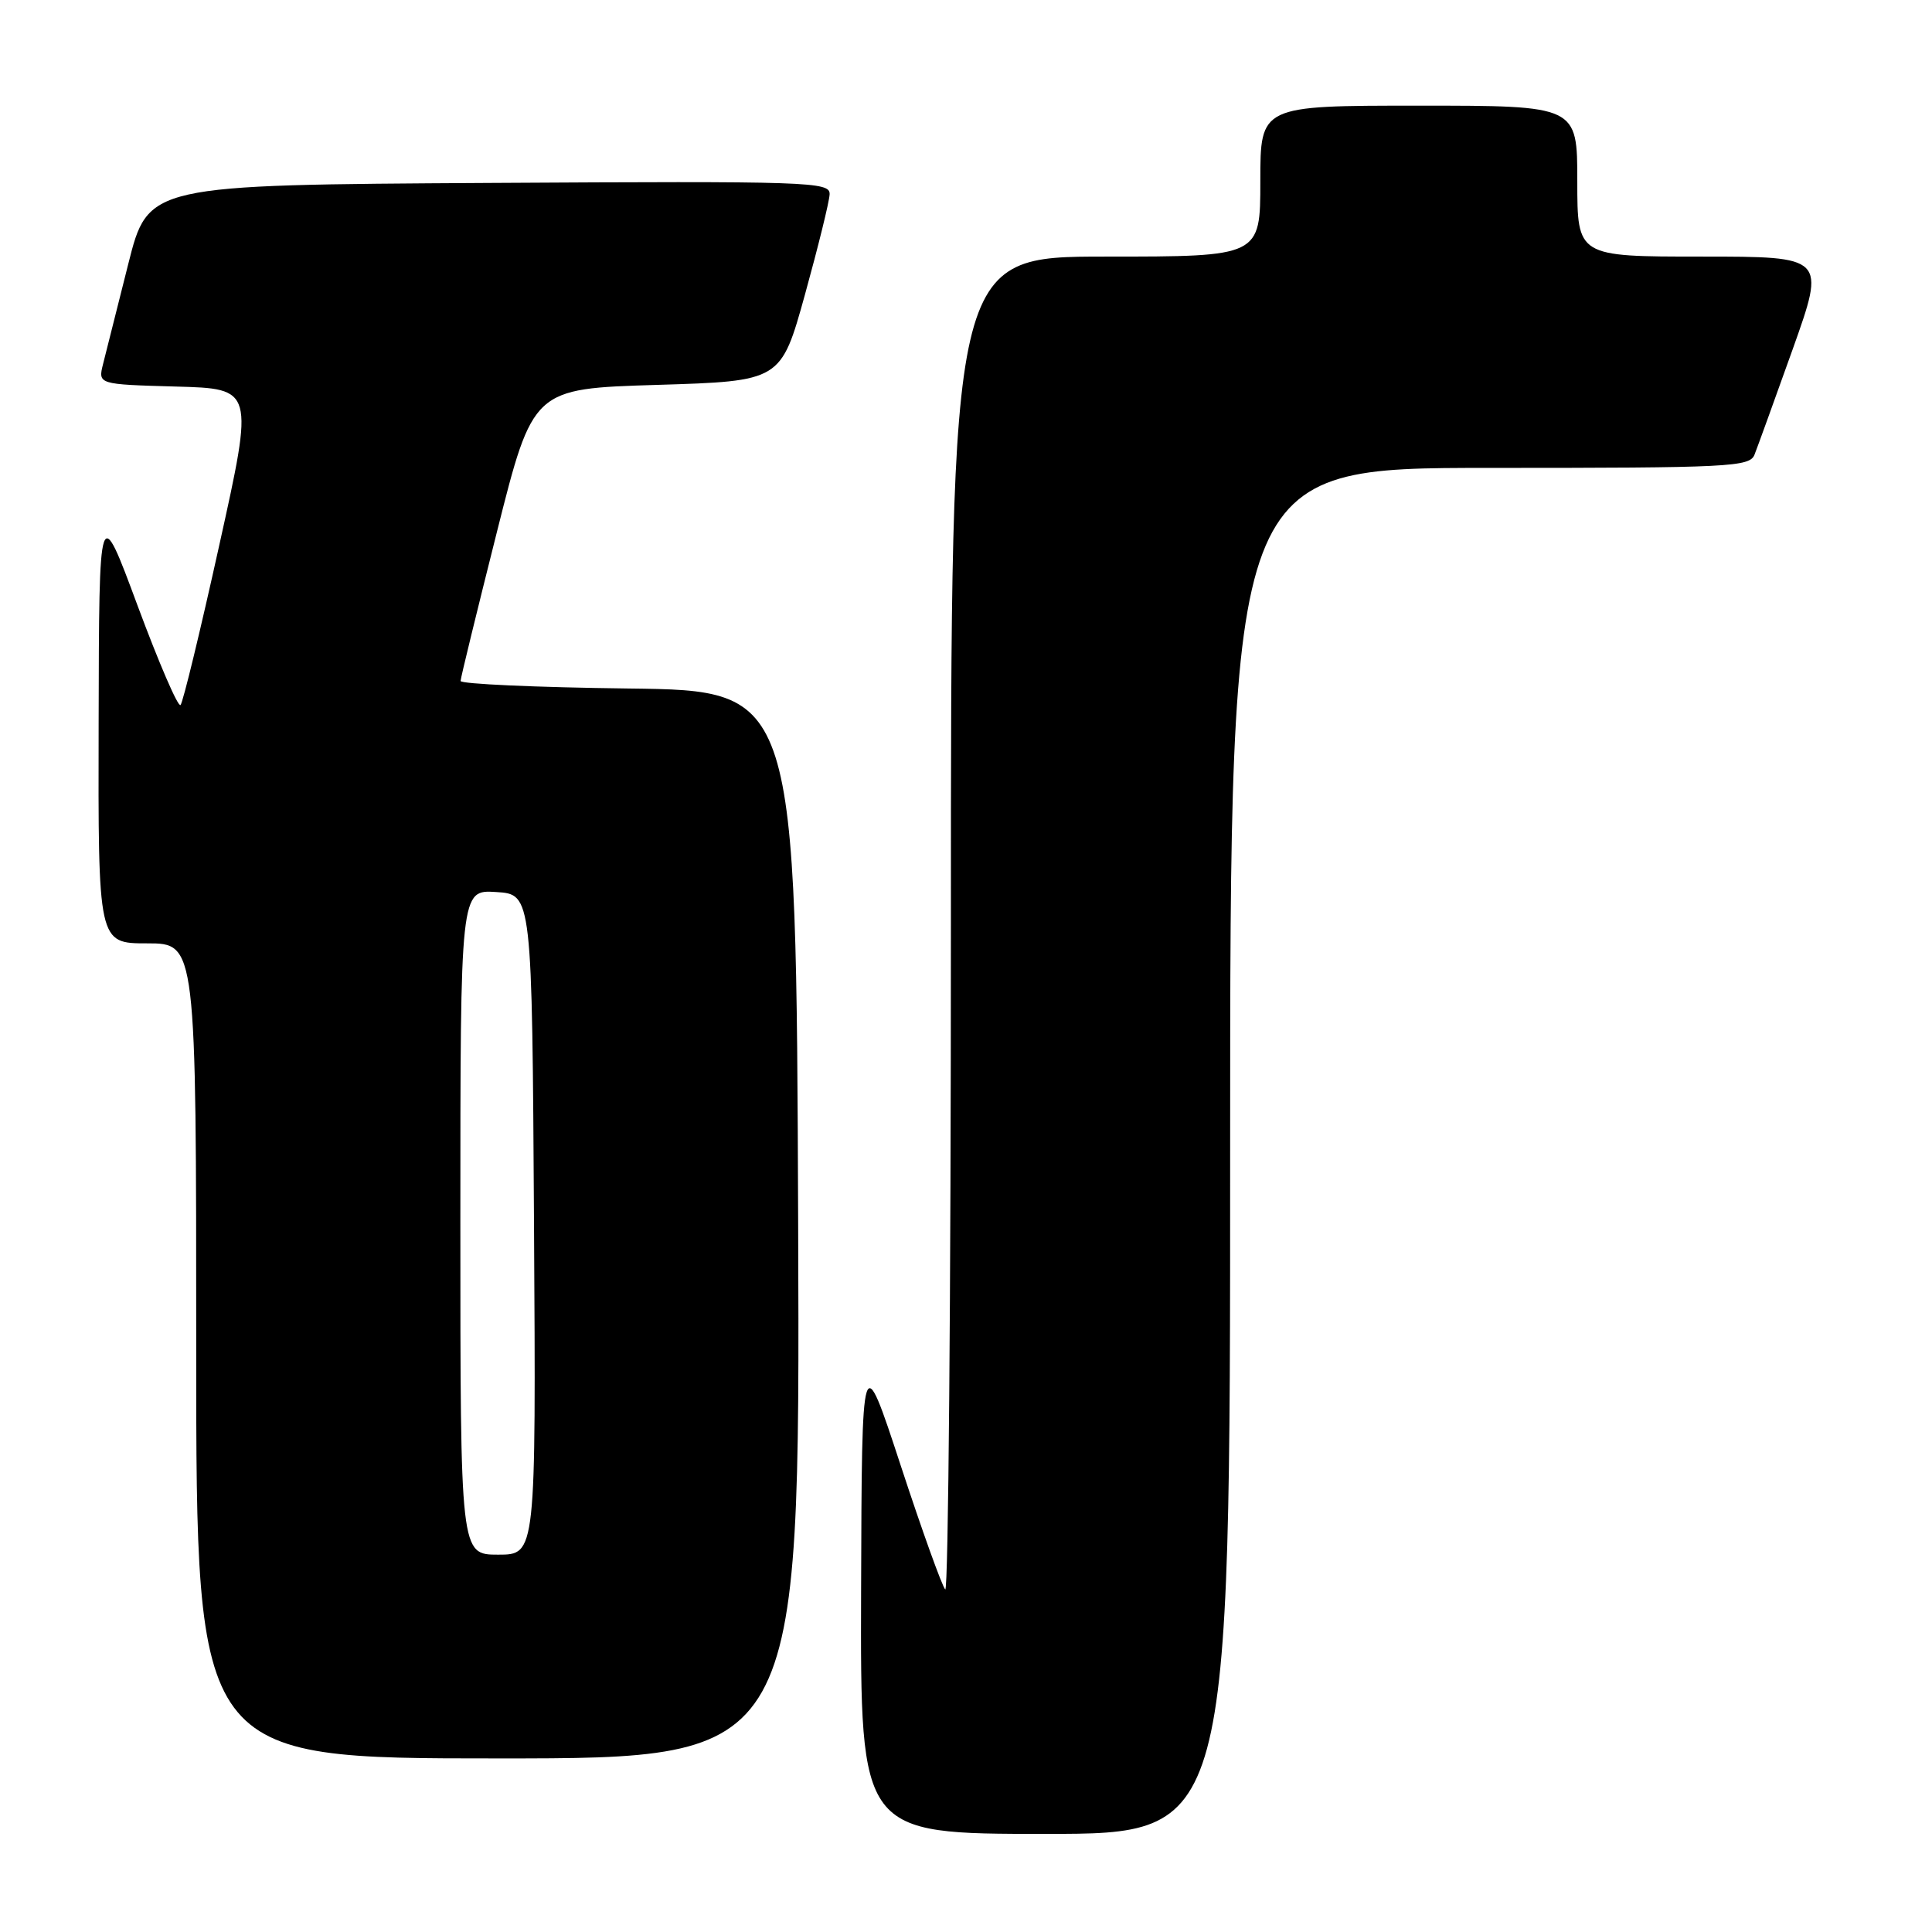 <?xml version="1.0" encoding="UTF-8" standalone="no"?>
<!DOCTYPE svg PUBLIC "-//W3C//DTD SVG 1.1//EN" "http://www.w3.org/Graphics/SVG/1.1/DTD/svg11.dtd" >
<svg xmlns="http://www.w3.org/2000/svg" xmlns:xlink="http://www.w3.org/1999/xlink" version="1.1" viewBox="0 0 256 256">
 <g >
 <path fill="currentColor"
d=" M 163.00 152.50 C 163.00 62.00 163.00 62.00 197.39 62.00 C 229.22 62.00 231.84 61.87 232.48 60.25 C 232.86 59.29 235.14 52.99 237.55 46.25 C 241.91 34.00 241.91 34.00 225.46 34.00 C 209.00 34.00 209.00 34.00 209.00 24.00 C 209.00 14.00 209.00 14.00 188.00 14.00 C 167.00 14.00 167.00 14.00 167.00 24.00 C 167.00 34.00 167.00 34.00 146.50 34.00 C 126.00 34.00 126.00 34.00 126.00 122.67 C 126.00 171.43 125.66 211.01 125.25 210.61 C 124.84 210.21 122.18 202.82 119.35 194.19 C 114.20 178.50 114.20 178.50 114.10 210.75 C 114.00 243.00 114.00 243.00 138.50 243.00 C 163.00 243.00 163.00 243.00 163.00 152.50 Z  M 105.76 162.25 C 105.50 91.50 105.50 91.50 83.25 91.23 C 71.01 91.08 61.01 90.63 61.03 90.23 C 61.04 89.83 63.21 80.95 65.84 70.50 C 70.62 51.50 70.62 51.50 87.05 51.00 C 103.48 50.50 103.48 50.50 106.67 39.00 C 108.42 32.67 109.89 26.71 109.93 25.74 C 110.00 24.08 107.40 23.99 64.81 24.24 C 19.63 24.50 19.63 24.50 16.99 35.00 C 15.54 40.78 14.04 46.72 13.66 48.22 C 12.98 50.93 12.98 50.93 23.31 51.22 C 33.65 51.50 33.65 51.50 29.07 72.17 C 26.56 83.53 24.24 93.10 23.92 93.42 C 23.59 93.74 21.04 87.81 18.23 80.25 C 13.13 66.50 13.13 66.50 13.07 95.75 C 13.00 125.00 13.00 125.00 19.50 125.00 C 26.00 125.00 26.00 125.00 26.00 179.00 C 26.00 233.00 26.00 233.00 66.01 233.00 C 106.01 233.00 106.01 233.00 105.76 162.25 Z  M 61.00 161.95 C 61.00 117.89 61.00 117.89 65.75 118.20 C 70.50 118.50 70.50 118.50 70.76 162.25 C 71.02 206.00 71.02 206.00 66.01 206.00 C 61.00 206.00 61.00 206.00 61.00 161.95 Z "/>
</g>
</svg>